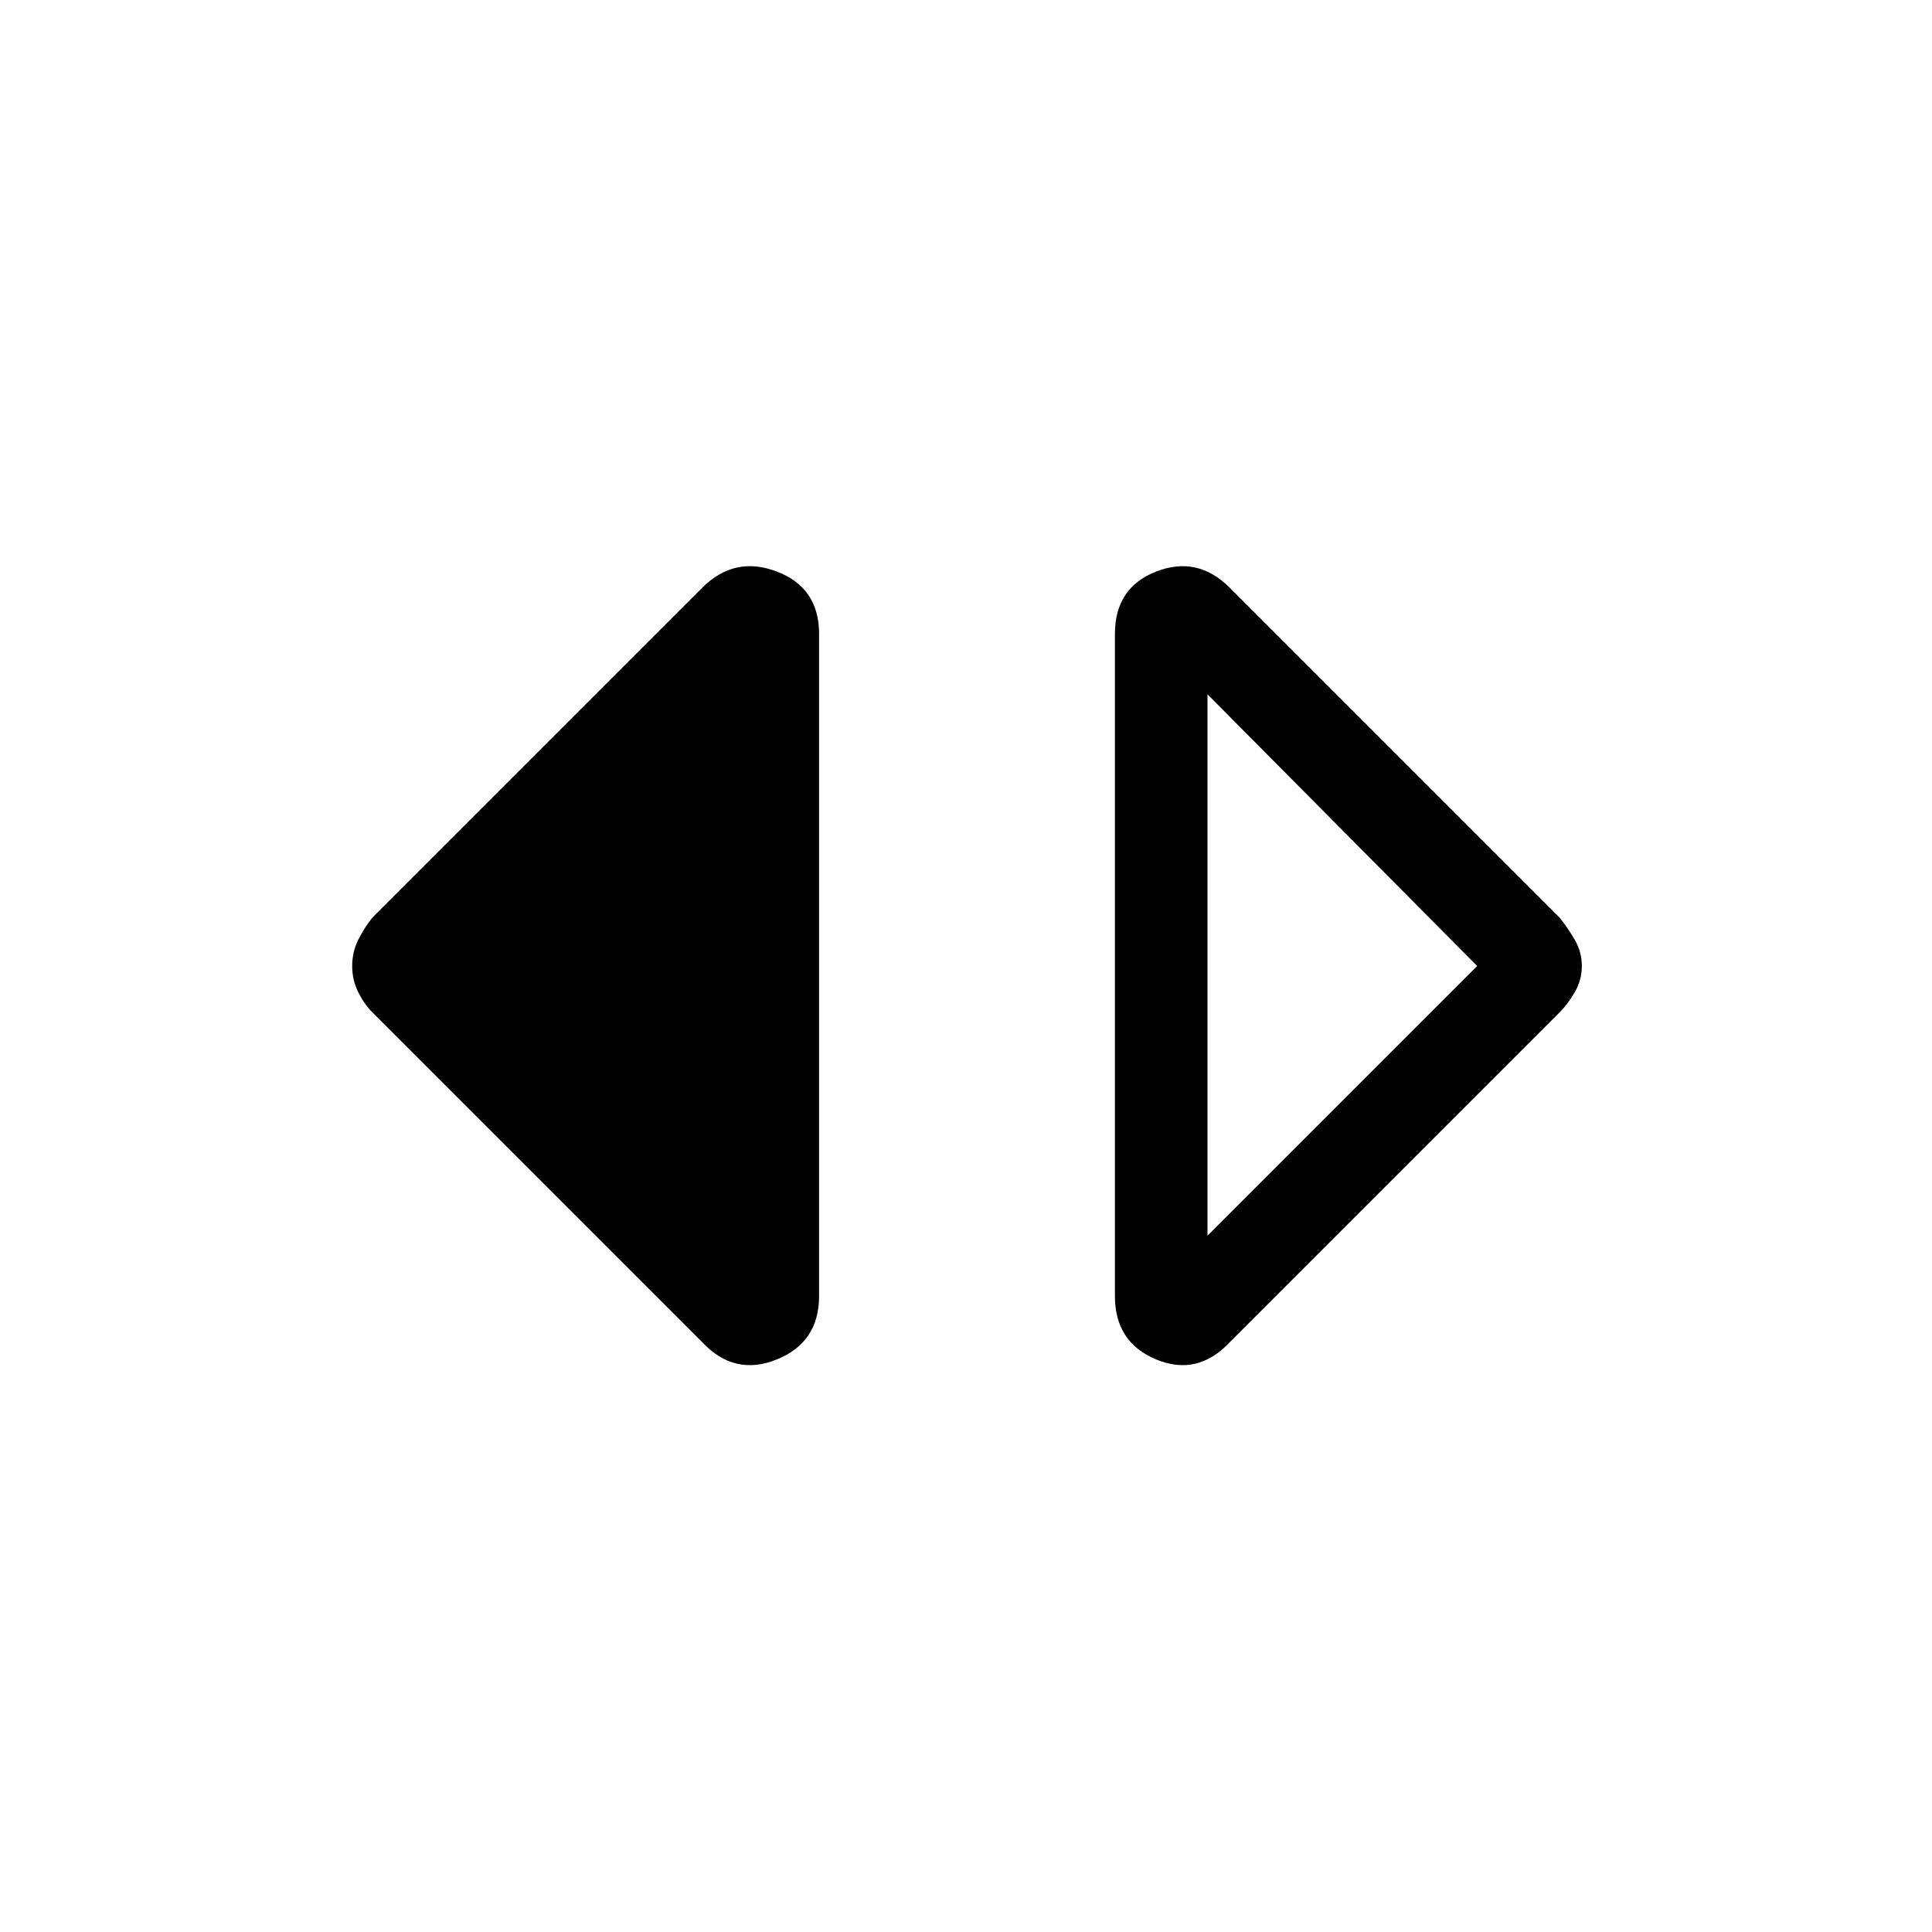<svg xmlns="http://www.w3.org/2000/svg" height="48" width="48"><path d="m30 30.7 6.7-6.7-6.7-6.75Zm.55 2.65q-.8.85-1.825.425T27.7 32.2V15.75q0-1.15 1.025-1.55 1.025-.4 1.825.4l8.2 8.2q.2.25.375.55.175.3.175.65 0 .35-.175.65-.175.3-.375.5Zm-13.1 0-8.2-8.2q-.2-.2-.35-.5-.15-.3-.15-.65 0-.35.15-.65.15-.3.35-.55l8.2-8.2q.8-.8 1.85-.4t1.05 1.55V32.2q0 1.15-1.05 1.575-1.05.425-1.85-.425Z"/></svg>